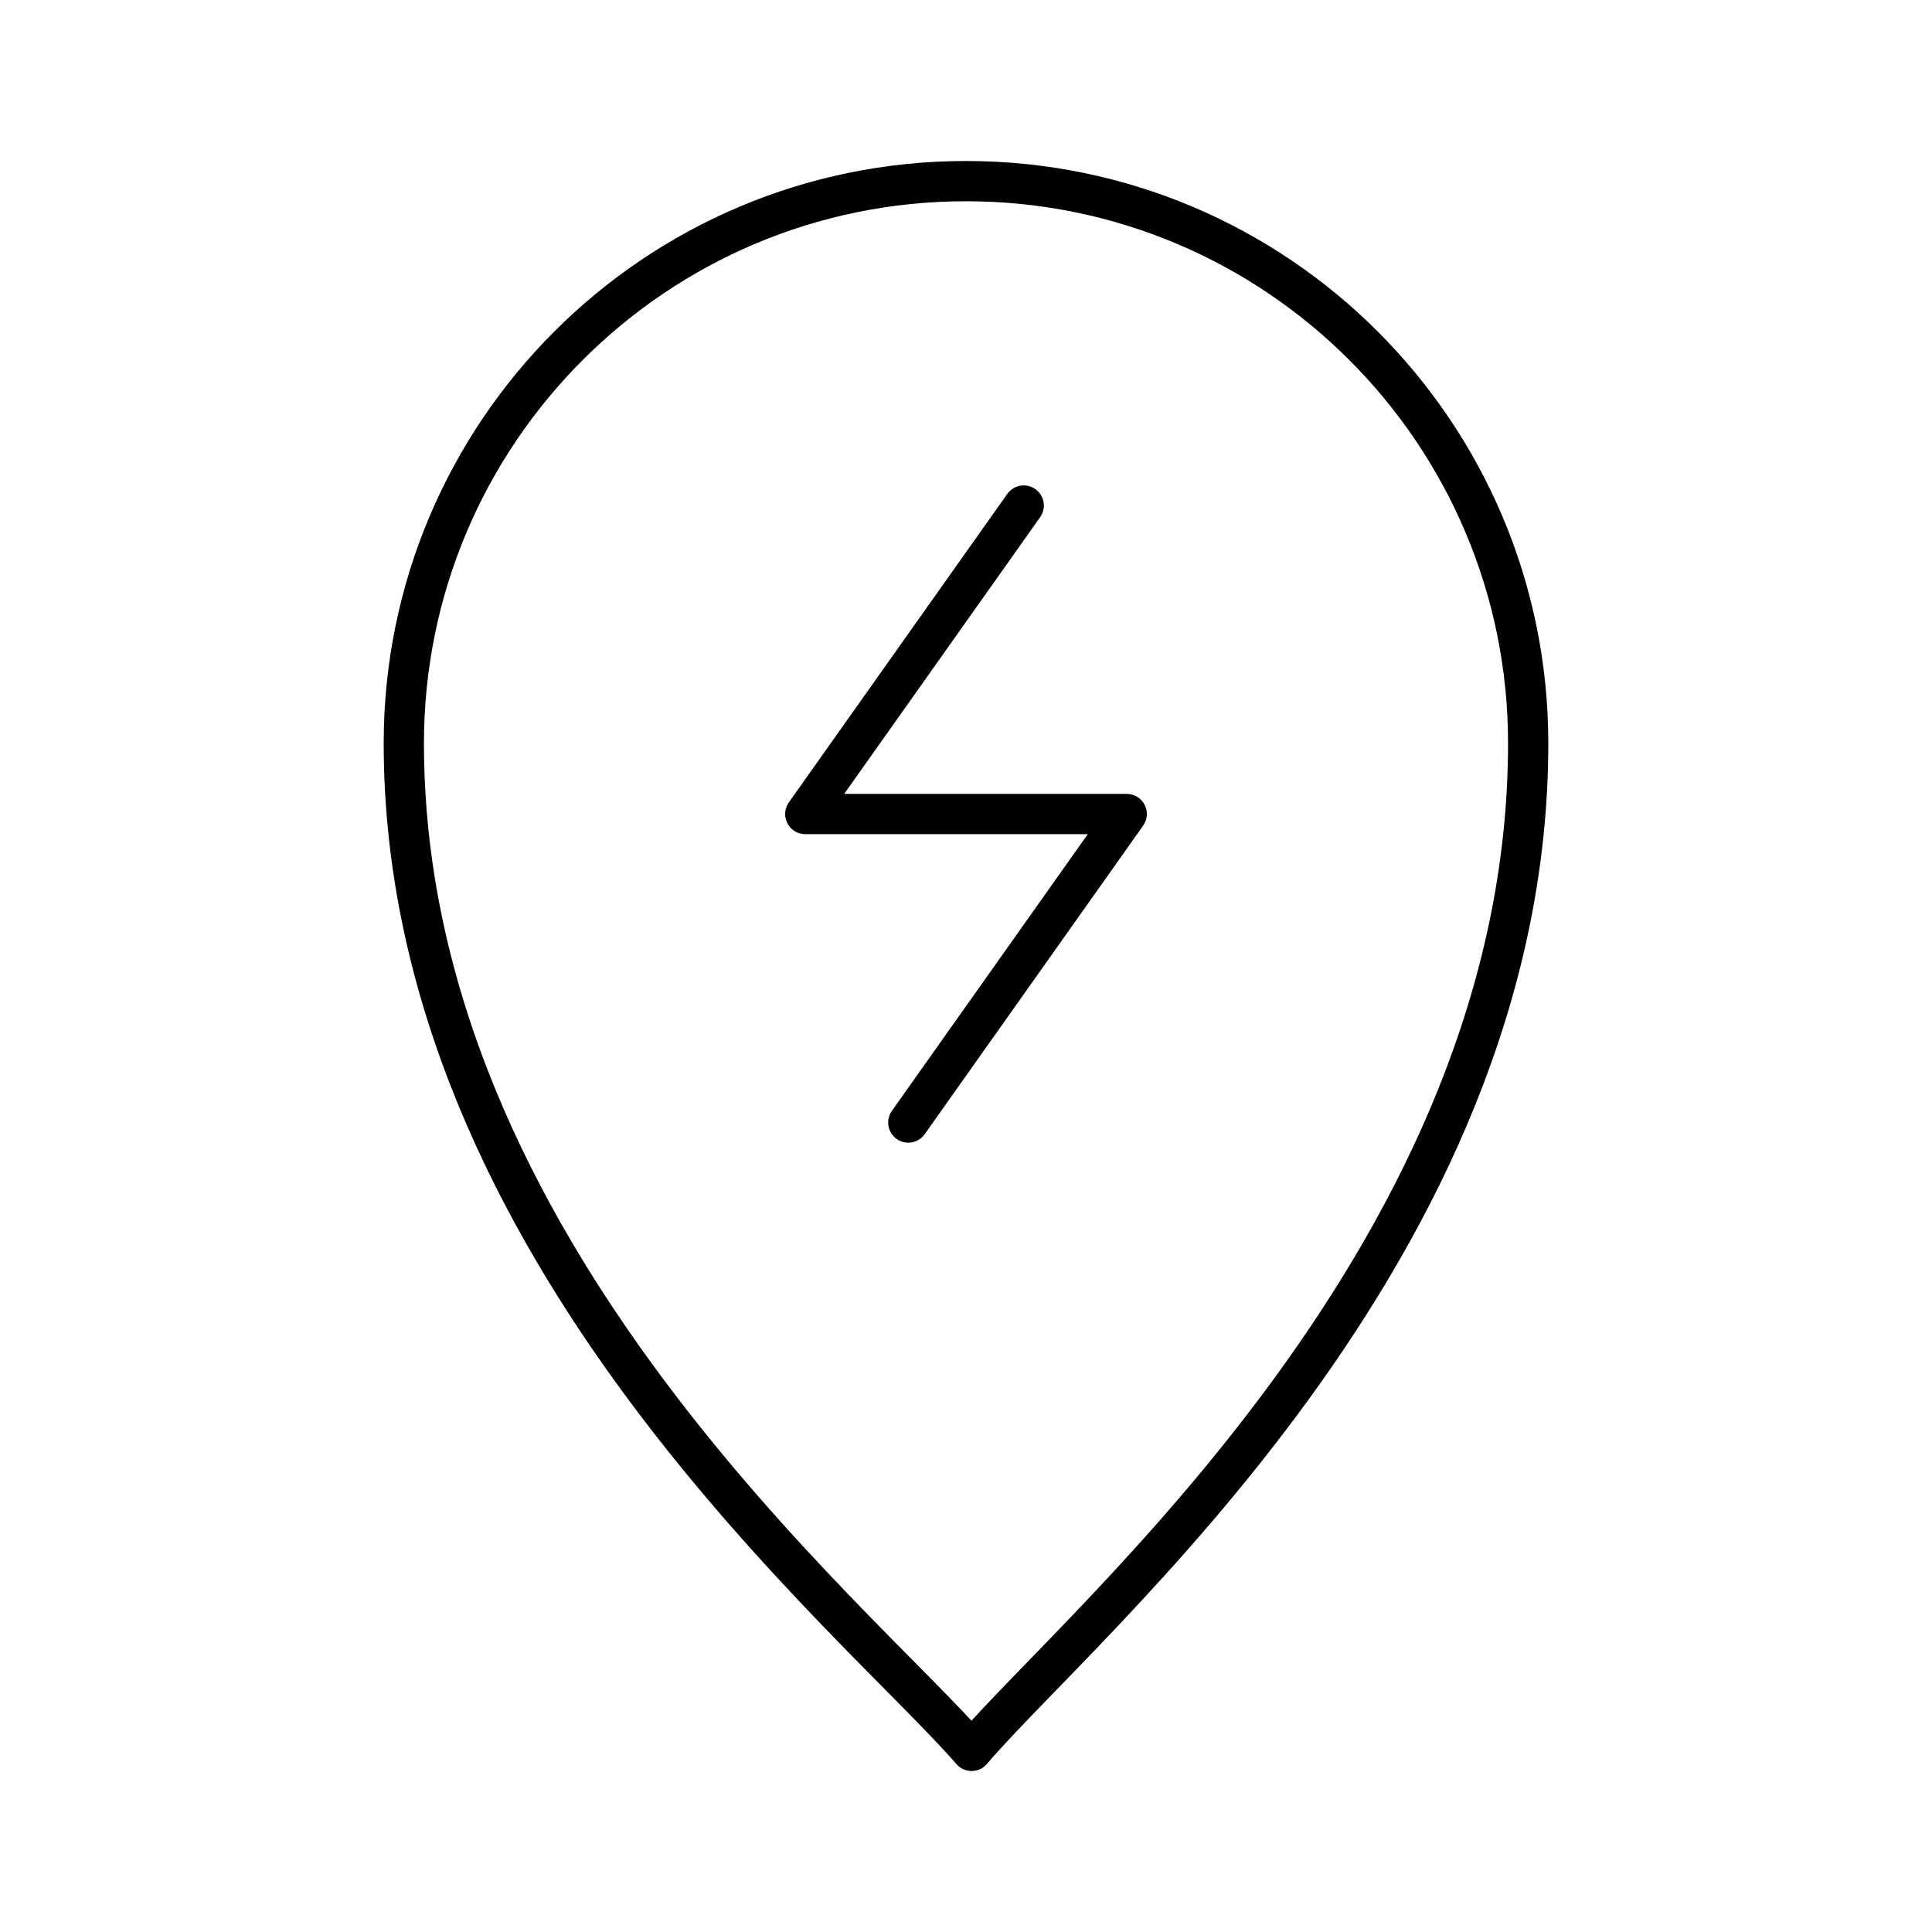 <?xml version="1.0" encoding="UTF-8"?><svg id="b" xmlns="http://www.w3.org/2000/svg" viewBox="0 0 48 48"><defs><style>.c{fill:none;stroke:#000;stroke-linecap:round;stroke-linejoin:round;}</style></defs><path class="c" d="M24.14,43.5c2.757-3.243,13.827-12.4,13.827-25.034,0-7.713-6.253-13.966-13.967-13.966-7.713,0-13.967,6.253-13.967,13.966,0,12.633,11.313,21.803,14.106,25.034Z"/><polyline class="c" points="22.566 27.889 27.993 20.224 20.007 20.224 25.434 12.56"/></svg>